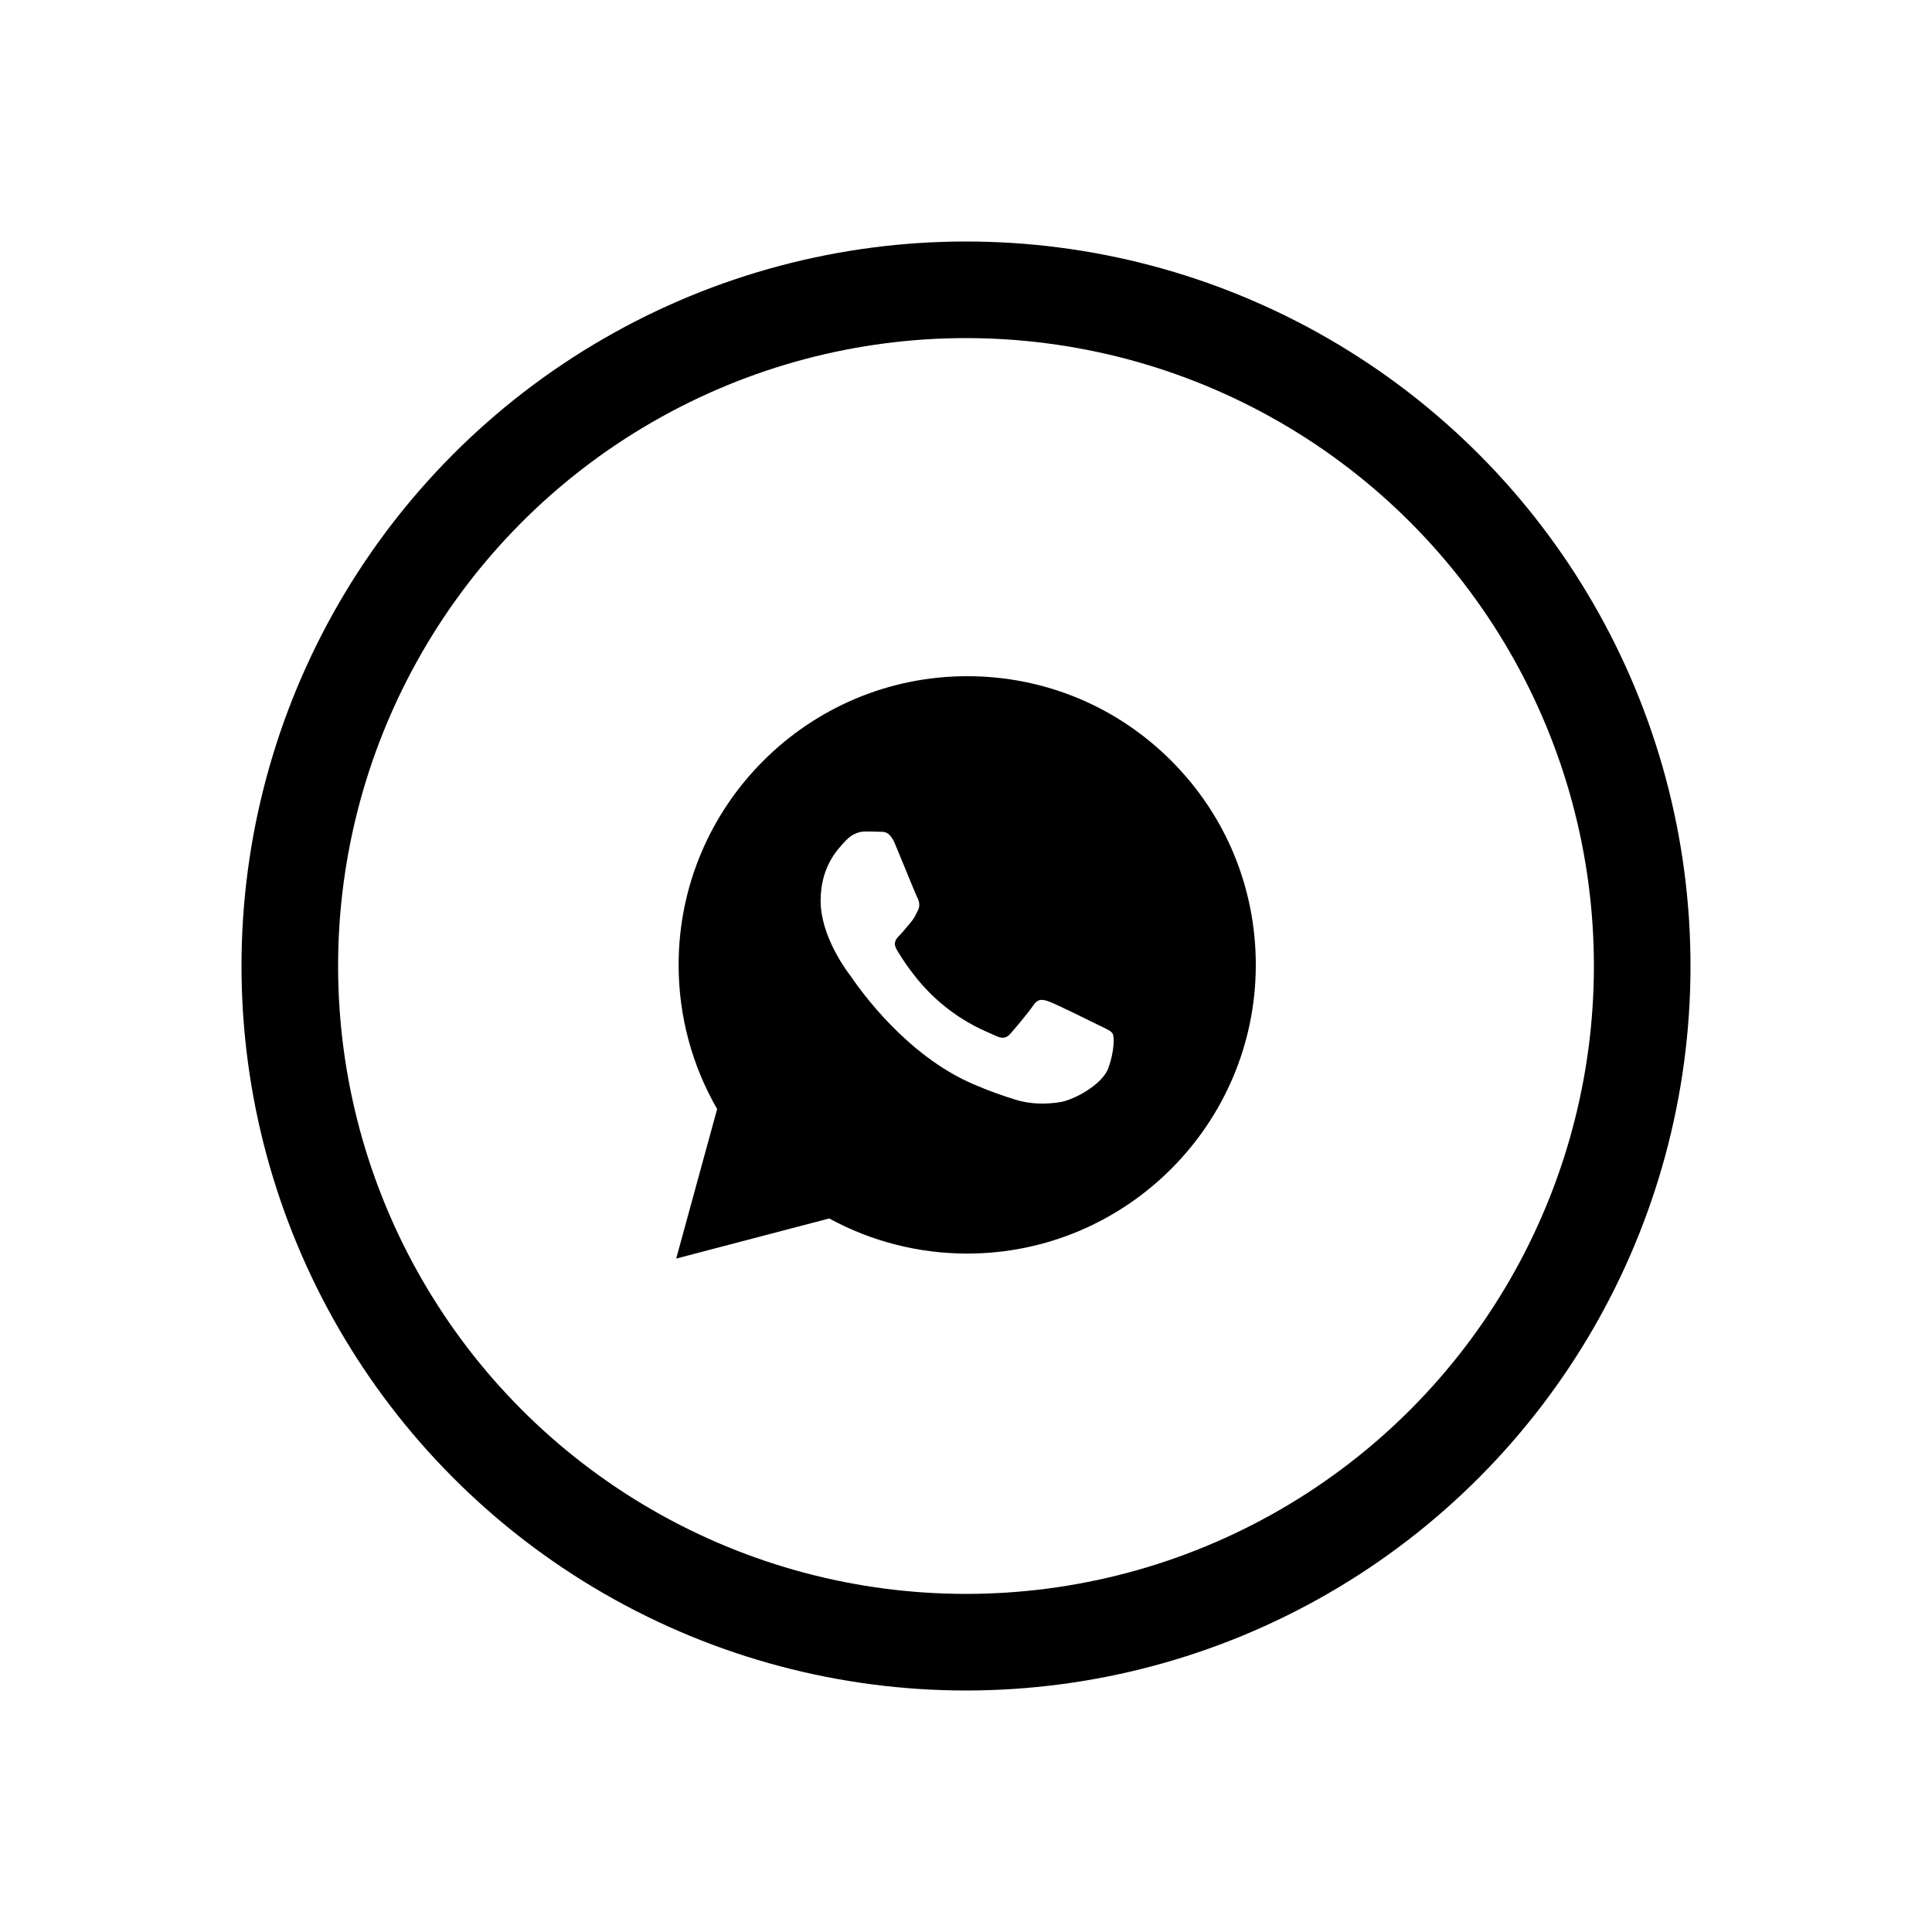 <svg width="80" height="80" viewBox="0 0 80 80" fill="none" xmlns="http://www.w3.org/2000/svg">
<circle cx="40" cy="40" r="28" stroke="black" stroke-width="4"/>
<path fill-rule="evenodd" clip-rule="evenodd" d="M40.05 51.908H40.045C38.045 51.907 36.08 51.406 34.335 50.454L28 52.115L29.695 45.923C28.65 44.111 28.099 42.055 28.1 39.949C28.103 33.36 33.464 28 40.05 28C43.247 28.001 46.247 29.246 48.503 31.505C50.759 33.763 52.001 36.766 52 39.959C51.997 46.546 46.639 51.906 40.05 51.908ZM45.663 42.531C45.871 42.632 46.012 42.7 46.072 42.8C46.146 42.925 46.146 43.522 45.898 44.22C45.649 44.917 44.456 45.554 43.882 45.64C43.368 45.717 42.717 45.749 42.002 45.521C41.568 45.384 41.012 45.2 40.299 44.892C37.5 43.684 35.609 40.971 35.251 40.458C35.226 40.422 35.209 40.397 35.199 40.384L35.196 40.381C35.038 40.17 33.98 38.757 33.98 37.295C33.98 35.92 34.655 35.199 34.966 34.867C34.987 34.844 35.007 34.823 35.025 34.804C35.298 34.505 35.622 34.431 35.821 34.431C36.02 34.431 36.219 34.432 36.393 34.441C36.414 34.442 36.437 34.442 36.46 34.442C36.634 34.441 36.851 34.44 37.065 34.954C37.147 35.151 37.268 35.445 37.395 35.754C37.652 36.38 37.935 37.071 37.985 37.171C38.06 37.32 38.11 37.494 38.01 37.694C37.995 37.724 37.981 37.752 37.968 37.779C37.894 37.931 37.839 38.044 37.712 38.192C37.662 38.25 37.61 38.313 37.559 38.376C37.456 38.501 37.353 38.626 37.264 38.715C37.114 38.864 36.959 39.025 37.133 39.324C37.307 39.623 37.906 40.601 38.794 41.393C39.748 42.244 40.577 42.603 40.998 42.786C41.08 42.822 41.146 42.85 41.195 42.875C41.494 43.024 41.668 42.999 41.842 42.8C42.016 42.601 42.588 41.928 42.787 41.629C42.986 41.33 43.186 41.38 43.459 41.48C43.733 41.58 45.201 42.302 45.499 42.451C45.558 42.48 45.612 42.507 45.663 42.531Z" fill="black"/>
</svg>
